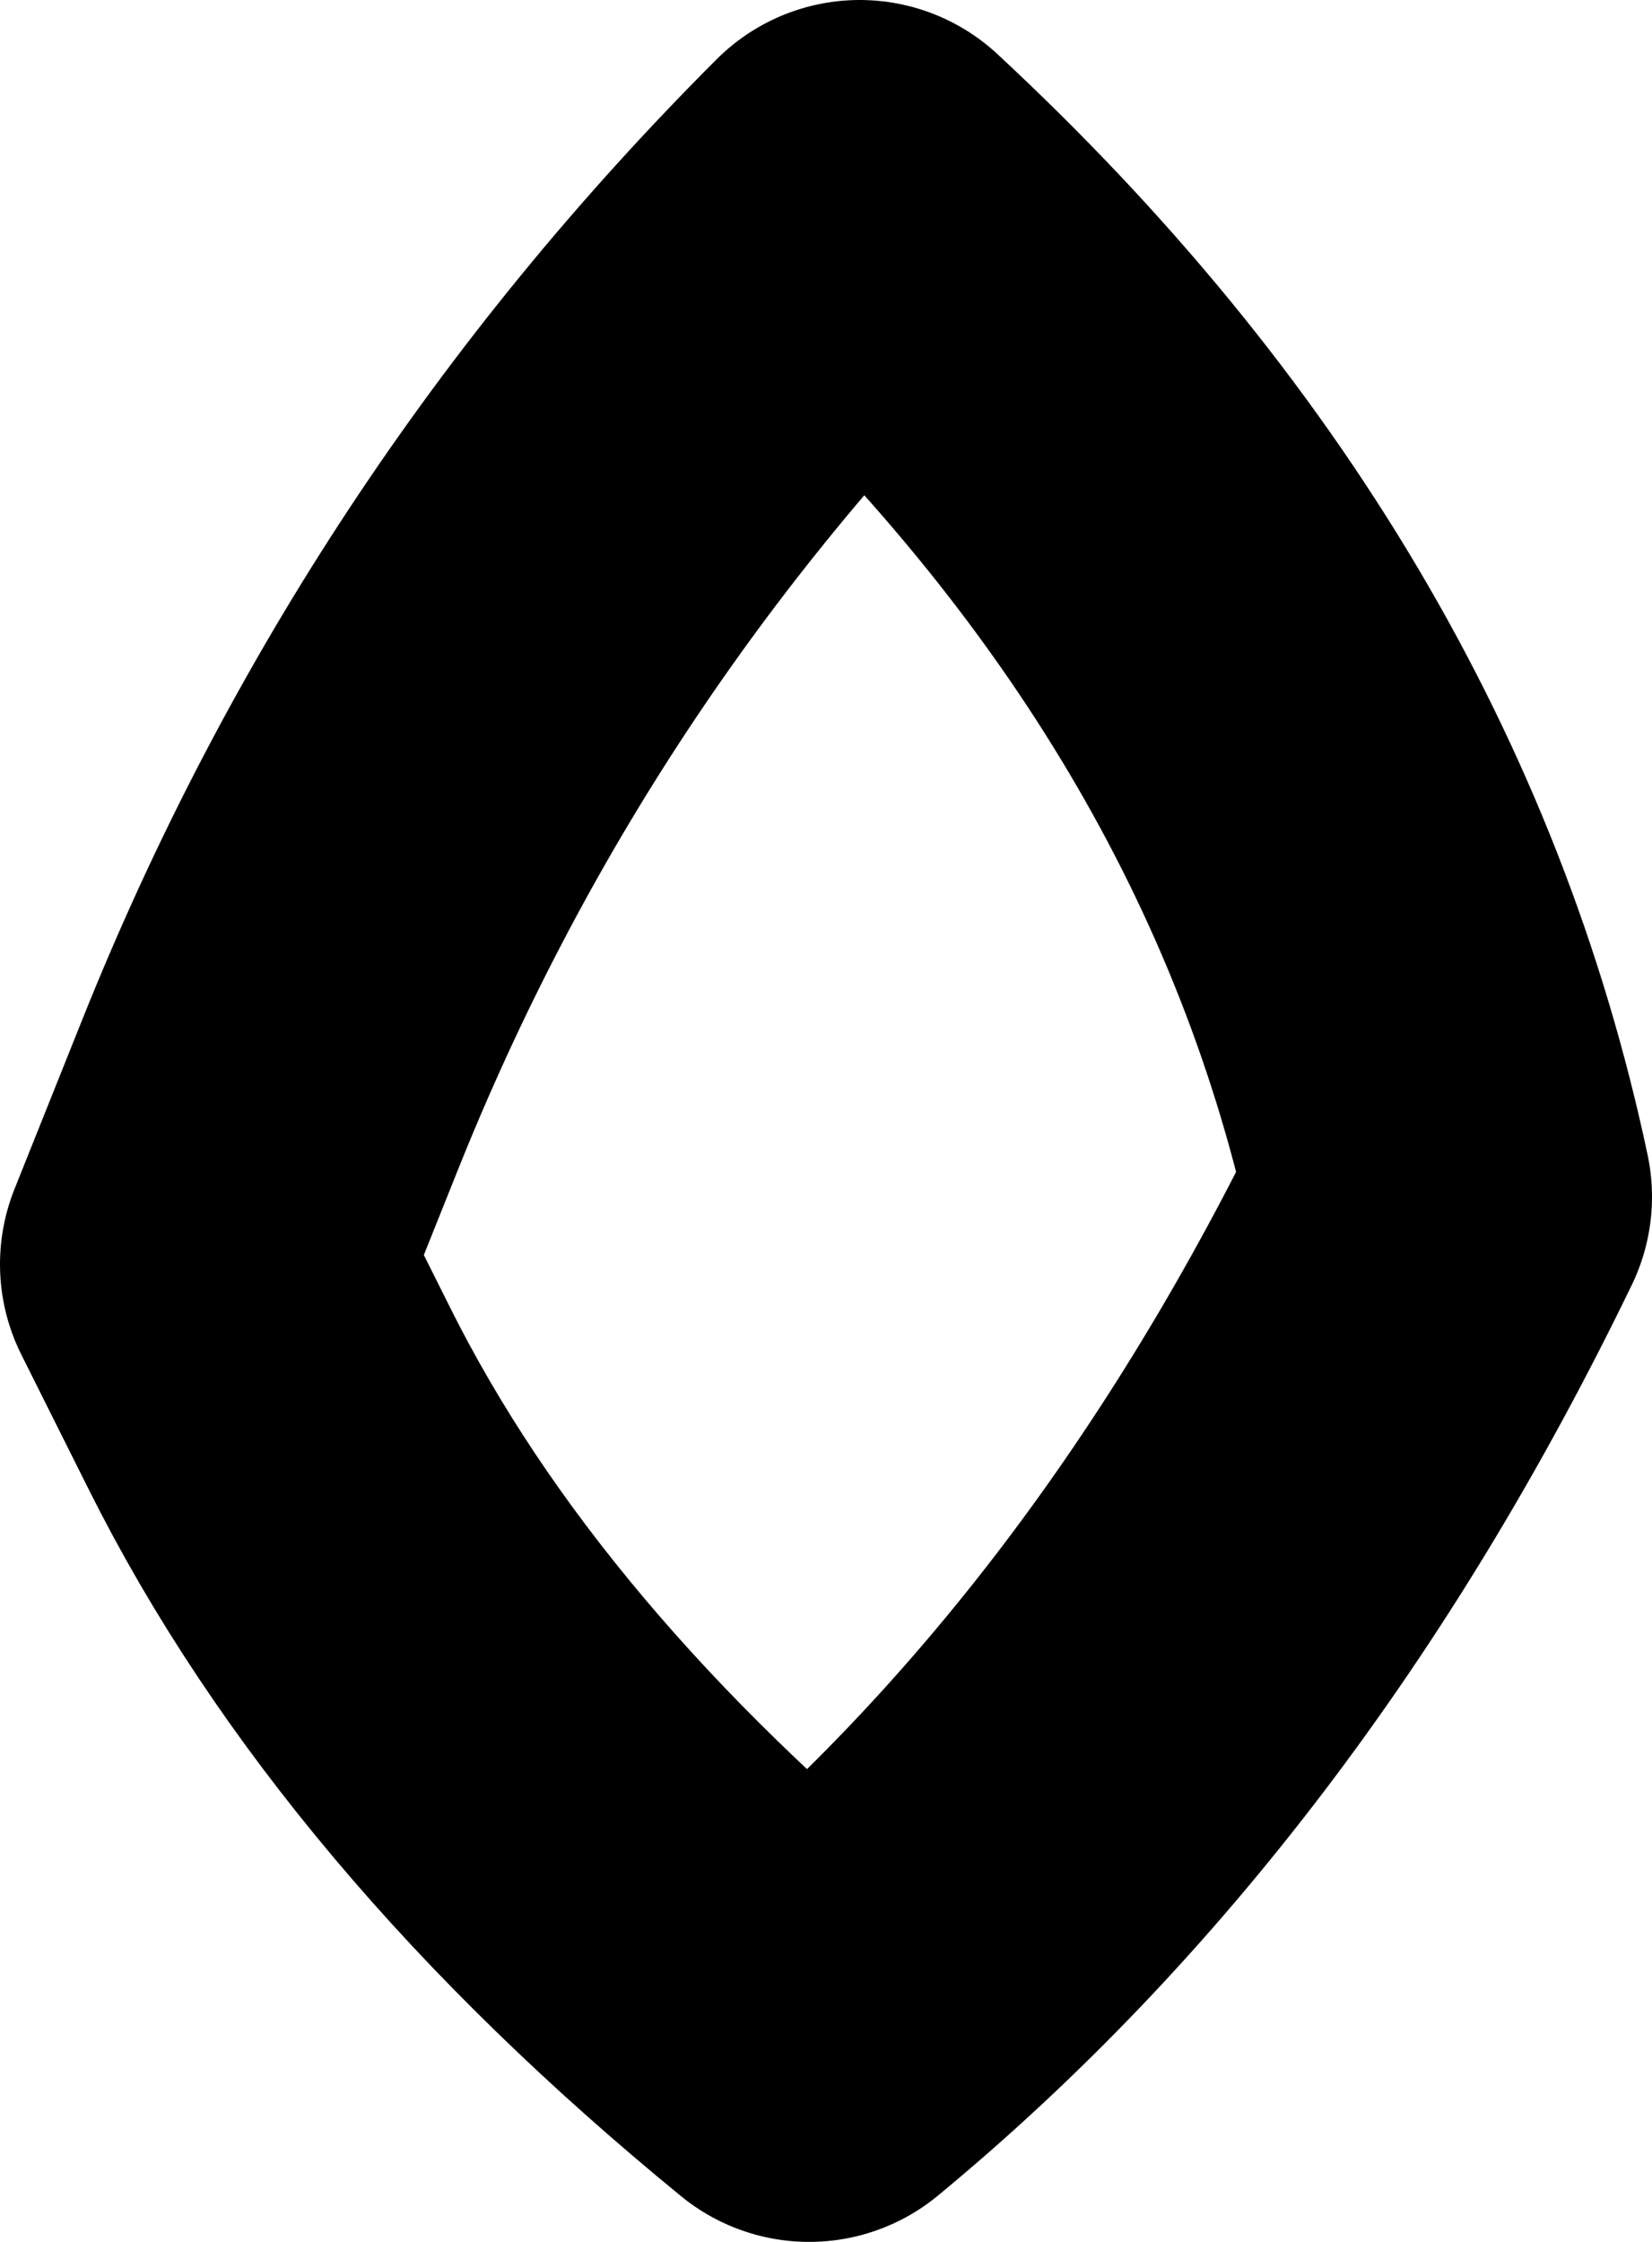 <?xml version="1.0" encoding="UTF-8" standalone="no"?>
<svg xmlns:xlink="http://www.w3.org/1999/xlink" height="6.65px" width="4.9px" xmlns="http://www.w3.org/2000/svg">
  <g transform="matrix(1.0, 0.0, 0.0, 1.0, 2.45, 3.35)">
    <path d="M-1.85 0.4 L-1.65 -0.1 Q-1.05 -1.6 0.1 -2.75 1.5 -1.45 1.85 0.2 1.1 1.75 -0.05 2.7 -1.15 1.8 -1.65 0.8 L-1.85 0.4 Z" fill="none" stroke="#000000" stroke-linecap="round" stroke-linejoin="round" stroke-width="1.2"/>
  </g>
</svg>

